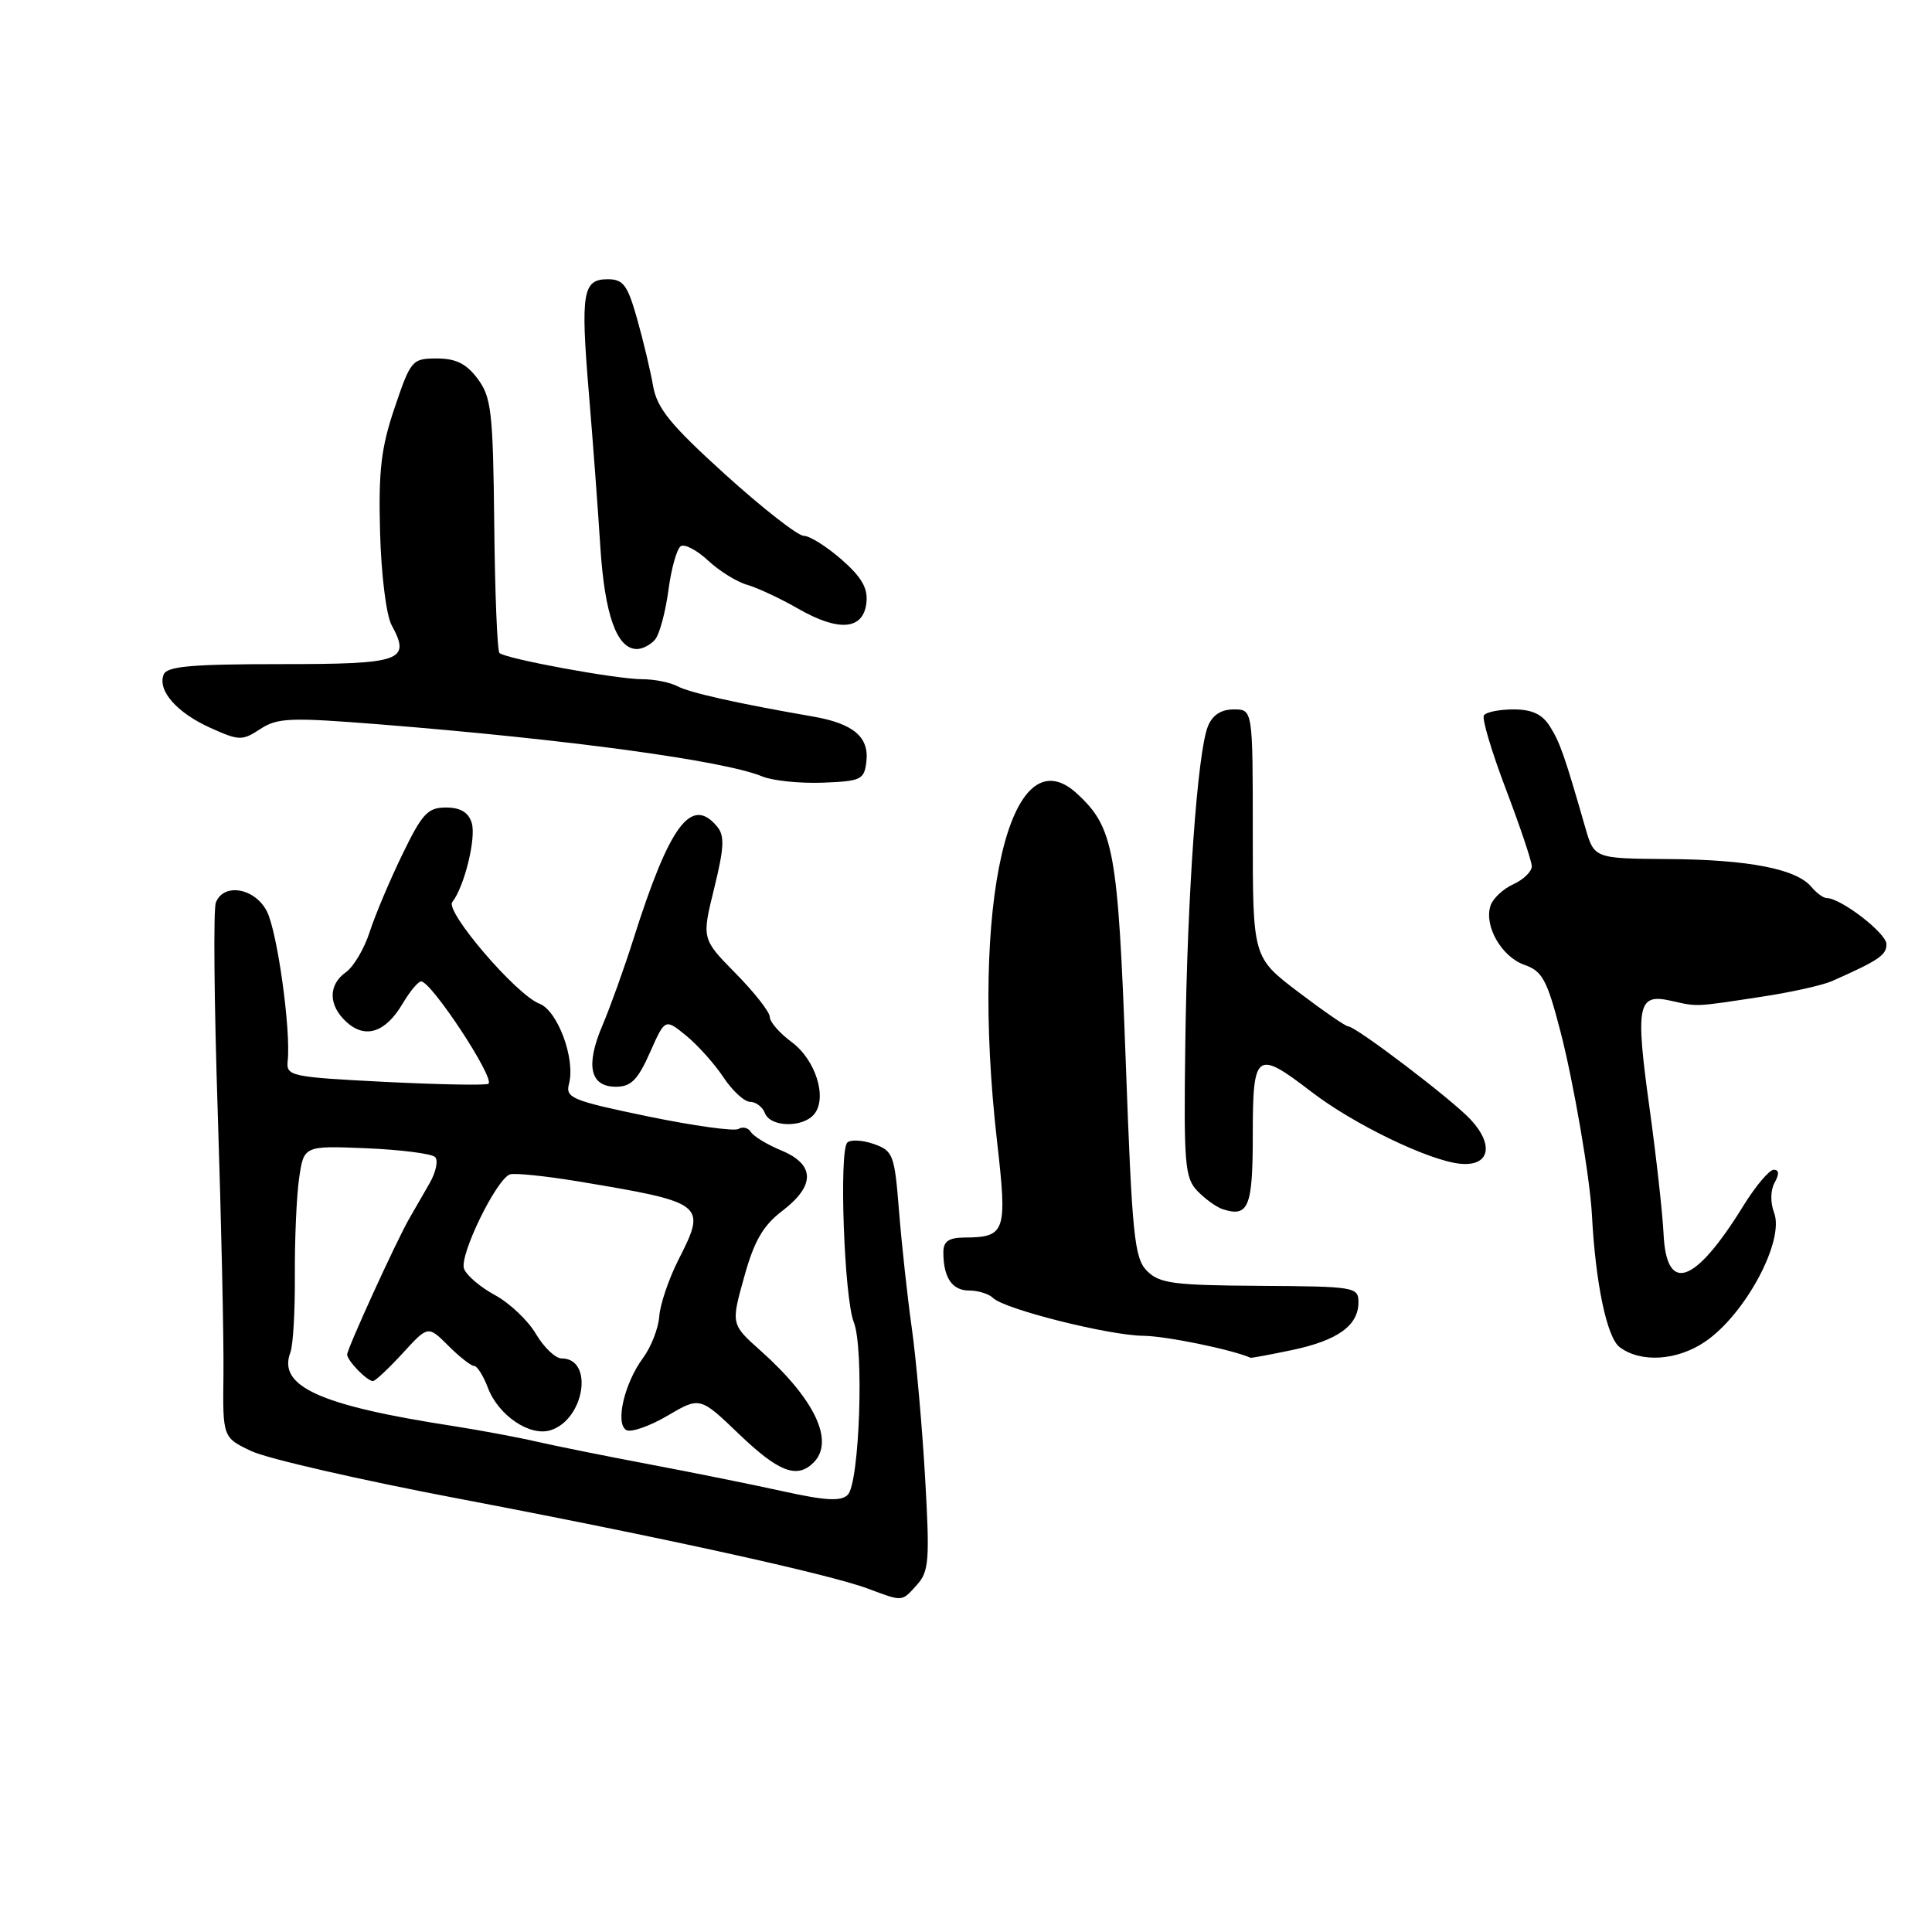 <?xml version="1.0" encoding="UTF-8" standalone="no"?>
<!DOCTYPE svg PUBLIC "-//W3C//DTD SVG 1.1//EN" "http://www.w3.org/Graphics/SVG/1.1/DTD/svg11.dtd" >
<svg xmlns="http://www.w3.org/2000/svg" xmlns:xlink="http://www.w3.org/1999/xlink" version="1.1" viewBox="0 0 256 256">
 <g >
 <path fill="currentColor"
d=" M 121.49 210.01 C 123.10 208.23 123.21 206.77 122.58 195.76 C 122.19 189.02 121.40 180.12 120.82 176.00 C 120.24 171.88 119.48 164.91 119.13 160.52 C 118.53 152.97 118.35 152.49 115.77 151.58 C 114.27 151.06 112.69 150.98 112.27 151.40 C 111.16 152.52 111.86 172.00 113.13 175.19 C 114.51 178.67 113.89 196.52 112.33 198.07 C 111.44 198.96 109.42 198.85 103.83 197.62 C 99.80 196.73 91.78 195.11 86.00 194.02 C 80.22 192.93 73.47 191.57 71.00 191.00 C 68.53 190.43 63.58 189.51 60.00 188.95 C 42.36 186.23 36.76 183.69 38.48 179.19 C 38.84 178.26 39.10 173.68 39.07 169.00 C 39.04 164.32 39.29 158.54 39.63 156.15 C 40.26 151.81 40.26 151.81 48.55 152.15 C 53.10 152.34 57.20 152.87 57.65 153.31 C 58.10 153.76 57.76 155.34 56.91 156.81 C 56.05 158.29 54.84 160.40 54.21 161.50 C 52.49 164.50 46.00 178.71 46.00 179.48 C 46.00 180.28 48.63 183.00 49.42 183.00 C 49.72 183.00 51.49 181.34 53.35 179.32 C 56.72 175.63 56.72 175.63 59.41 178.32 C 60.88 179.79 62.42 181.00 62.83 181.00 C 63.23 181.00 64.05 182.30 64.65 183.89 C 66.04 187.56 70.22 190.38 72.96 189.51 C 77.47 188.08 78.71 180.00 74.42 180.00 C 73.60 180.00 72.07 178.54 71.01 176.75 C 69.96 174.96 67.52 172.66 65.61 171.62 C 63.69 170.59 61.83 169.02 61.49 168.12 C 60.82 166.41 65.72 156.33 67.55 155.62 C 68.13 155.40 72.18 155.81 76.55 156.53 C 93.42 159.34 93.66 159.52 89.93 166.86 C 88.63 169.41 87.48 172.80 87.36 174.39 C 87.25 175.99 86.28 178.48 85.21 179.93 C 82.74 183.27 81.50 188.57 82.97 189.48 C 83.57 189.85 86.02 189.01 88.41 187.61 C 92.75 185.06 92.75 185.06 97.93 190.03 C 103.17 195.05 105.61 195.99 107.80 193.80 C 110.62 190.98 107.97 185.39 100.80 178.99 C 96.86 175.47 96.86 175.47 98.60 169.23 C 99.93 164.42 101.10 162.40 103.67 160.44 C 108.04 157.10 108.01 154.32 103.57 152.46 C 101.68 151.68 99.85 150.57 99.50 150.00 C 99.15 149.43 98.41 149.25 97.86 149.59 C 97.31 149.93 91.91 149.18 85.86 147.93 C 75.73 145.83 74.90 145.48 75.40 143.59 C 76.26 140.29 73.89 133.91 71.47 132.99 C 68.41 131.82 58.95 120.78 59.93 119.53 C 61.54 117.48 63.13 110.98 62.50 109.02 C 62.07 107.63 60.99 107.00 59.09 107.00 C 56.68 107.00 55.93 107.81 53.30 113.25 C 51.63 116.69 49.69 121.30 48.98 123.50 C 48.27 125.70 46.86 128.09 45.85 128.81 C 43.46 130.50 43.49 133.23 45.93 135.44 C 48.42 137.69 51.09 136.81 53.34 133.00 C 54.32 131.35 55.43 130.02 55.81 130.04 C 57.20 130.11 65.55 142.79 64.73 143.60 C 64.50 143.83 58.37 143.72 51.10 143.36 C 38.48 142.72 37.91 142.59 38.12 140.59 C 38.56 136.51 36.75 123.46 35.36 120.75 C 33.77 117.65 29.62 116.94 28.60 119.60 C 28.26 120.47 28.38 132.96 28.85 147.35 C 29.32 161.73 29.66 177.32 29.61 181.99 C 29.50 190.48 29.50 190.48 33.33 192.29 C 35.44 193.28 47.82 196.12 60.83 198.59 C 87.64 203.69 109.83 208.57 115.00 210.50 C 119.69 212.25 119.45 212.27 121.49 210.01 Z  M 171.20 178.89 C 177.24 177.62 180.00 175.64 180.00 172.57 C 180.00 170.53 179.55 170.46 166.93 170.38 C 155.47 170.31 153.62 170.06 151.98 168.40 C 150.30 166.70 150.01 163.81 149.16 140.46 C 148.14 112.68 147.59 109.65 142.71 105.16 C 133.78 96.92 128.52 119.76 132.11 151.20 C 133.49 163.29 133.26 163.95 127.75 163.98 C 125.71 164.00 125.00 164.50 125.00 165.92 C 125.00 169.28 126.15 171.00 128.41 171.00 C 129.61 171.00 131.05 171.45 131.59 171.99 C 133.07 173.47 146.90 176.95 151.50 177.00 C 154.51 177.03 163.27 178.83 165.70 179.91 C 165.81 179.96 168.29 179.50 171.20 178.89 Z  M 225.98 177.75 C 231.31 174.09 236.48 164.39 235.08 160.70 C 234.56 159.33 234.59 157.71 235.15 156.70 C 235.78 155.57 235.74 155.00 235.03 155.00 C 234.44 155.00 232.64 157.14 231.02 159.75 C 224.58 170.19 220.81 171.52 220.43 163.50 C 220.30 160.75 219.46 153.27 218.58 146.88 C 216.68 133.16 216.98 131.61 221.38 132.60 C 225.00 133.42 224.46 133.44 233.50 132.06 C 237.35 131.48 241.51 130.55 242.75 130.00 C 248.98 127.24 250.00 126.54 249.96 125.08 C 249.92 123.62 243.91 119.00 242.05 119.00 C 241.61 119.00 240.69 118.33 240.01 117.51 C 238.04 115.14 231.68 113.90 221.07 113.83 C 211.24 113.76 211.24 113.76 210.05 109.63 C 207.30 100.06 206.71 98.39 205.37 96.25 C 204.35 94.63 202.99 94.00 200.54 94.00 C 198.66 94.00 196.89 94.36 196.62 94.80 C 196.35 95.24 197.66 99.63 199.53 104.55 C 201.40 109.47 202.95 114.07 202.97 114.77 C 202.99 115.47 201.88 116.55 200.52 117.17 C 199.15 117.79 197.79 119.08 197.49 120.04 C 196.63 122.73 198.99 126.80 202.00 127.85 C 204.37 128.68 204.99 129.83 206.76 136.65 C 208.51 143.38 210.68 156.04 210.94 161.00 C 211.41 170.02 212.92 177.23 214.61 178.50 C 217.41 180.62 222.27 180.30 225.98 177.75 Z  M 166.00 150.39 C 166.00 139.39 166.45 139.05 173.74 144.65 C 179.36 148.97 189.29 153.77 193.46 154.20 C 197.37 154.60 198.04 151.74 194.84 148.32 C 192.32 145.63 179.65 136.00 178.64 136.00 C 178.30 136.00 175.32 133.94 172.01 131.43 C 166.00 126.86 166.00 126.86 166.00 110.43 C 166.00 94.00 166.00 94.00 163.48 94.00 C 161.80 94.00 160.65 94.75 160.05 96.25 C 158.67 99.69 157.32 118.54 157.06 138.20 C 156.84 154.21 156.99 156.07 158.66 157.81 C 159.67 158.86 161.18 159.95 162.00 160.22 C 165.44 161.34 166.00 159.95 166.00 150.39 Z  M 107.88 147.64 C 109.66 145.49 108.09 140.44 104.90 138.08 C 103.30 136.90 102.00 135.41 102.00 134.75 C 102.00 134.10 99.97 131.51 97.49 128.99 C 92.98 124.41 92.98 124.41 94.63 117.72 C 95.96 112.31 96.04 110.75 95.02 109.52 C 91.60 105.41 88.72 109.30 83.91 124.50 C 82.69 128.35 80.85 133.47 79.82 135.89 C 77.56 141.20 78.18 144.00 81.62 144.00 C 83.61 144.00 84.51 143.09 86.12 139.47 C 88.12 134.95 88.12 134.95 90.91 137.22 C 92.45 138.48 94.68 140.96 95.86 142.75 C 97.05 144.54 98.64 146.00 99.40 146.00 C 100.16 146.00 101.05 146.68 101.36 147.50 C 102.08 149.37 106.37 149.46 107.88 147.64 Z  M 114.80 100.91 C 115.18 97.65 113.07 95.87 107.70 94.94 C 97.77 93.22 91.38 91.79 89.76 90.93 C 88.81 90.42 86.71 90.00 85.10 90.00 C 81.69 90.00 66.95 87.29 66.18 86.52 C 65.89 86.23 65.58 78.55 65.49 69.45 C 65.33 54.57 65.11 52.63 63.30 50.20 C 61.80 48.19 60.41 47.50 57.89 47.50 C 54.61 47.50 54.43 47.71 52.30 54.00 C 50.50 59.30 50.14 62.34 50.36 70.50 C 50.51 76.14 51.18 81.52 51.89 82.83 C 54.47 87.58 53.27 88.00 37.14 88.00 C 25.34 88.00 22.10 88.29 21.68 89.39 C 20.86 91.52 23.43 94.44 27.89 96.45 C 31.69 98.16 32.09 98.17 34.49 96.60 C 36.76 95.11 38.46 95.04 50.27 95.98 C 75.15 97.96 95.95 100.79 101.00 102.88 C 102.38 103.45 105.97 103.82 109.00 103.71 C 114.11 103.51 114.52 103.32 114.80 100.91 Z  M 86.81 84.73 C 87.40 84.02 88.18 81.09 88.57 78.20 C 88.95 75.32 89.69 72.69 90.21 72.37 C 90.74 72.05 92.36 72.91 93.83 74.28 C 95.30 75.65 97.62 77.10 99.00 77.49 C 100.38 77.89 103.43 79.31 105.79 80.67 C 111.15 83.74 114.39 83.47 114.80 79.90 C 115.03 77.96 114.20 76.50 111.52 74.15 C 109.54 72.42 107.29 71.00 106.50 71.00 C 105.72 71.00 101.05 67.35 96.13 62.90 C 88.84 56.30 87.07 54.12 86.54 51.15 C 86.19 49.14 85.24 45.14 84.42 42.25 C 83.16 37.78 82.59 37.00 80.54 37.00 C 77.21 37.00 76.92 38.74 78.02 52.00 C 78.55 58.33 79.24 67.55 79.55 72.50 C 80.13 81.51 81.74 86.00 84.40 86.00 C 85.15 86.00 86.23 85.43 86.81 84.73 Z "/>
</g>
</svg>